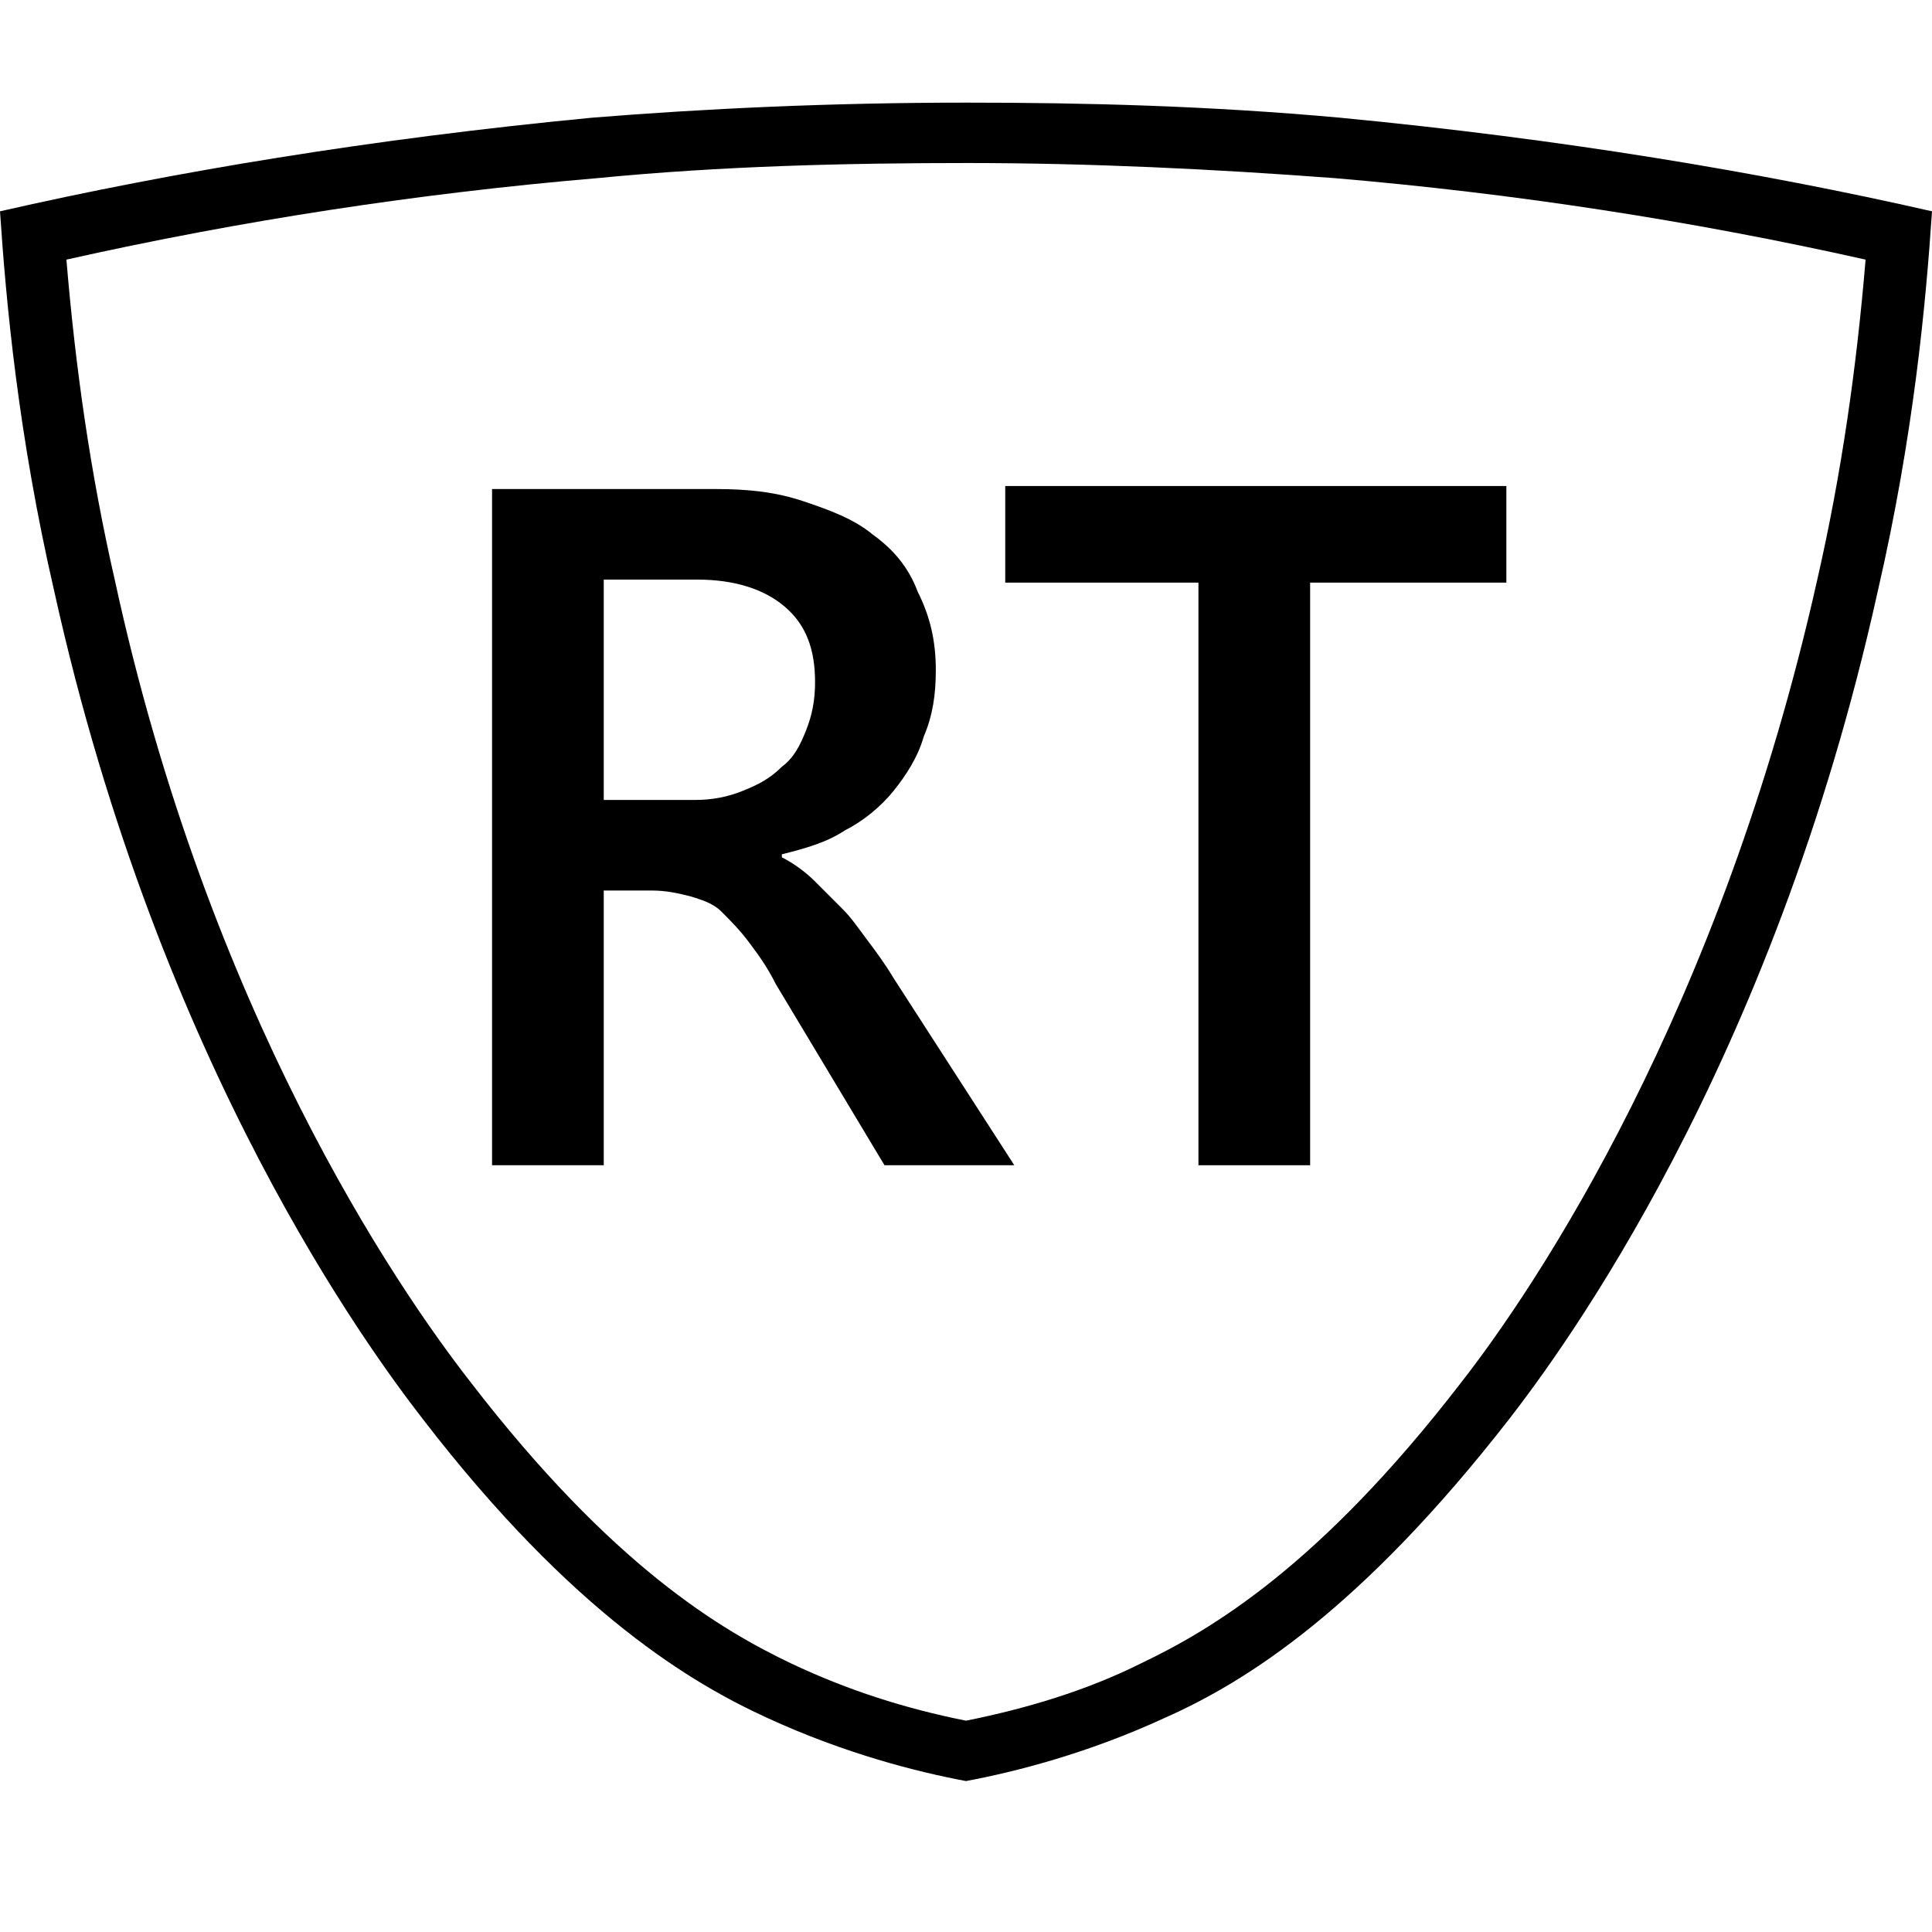 <?xml version="1.0" encoding="utf-8"?>
<!-- Generator: Adobe Illustrator 21.0.0, SVG Export Plug-In . SVG Version: 6.00 Build 0)  -->
<svg version="1.1" id="Capa_1" xmlns="http://www.w3.org/2000/svg" xmlns:xlink="http://www.w3.org/1999/xlink" x="0px" y="0px"
	 viewBox="0 0 64 64" style="enable-background:new 0 0 64 64;" xml:space="preserve">
<path d="M32,3.4v2c4.1,0,8.2,0.2,12.2,0.5c5.9,0.5,11.8,1.4,17.6,2.7c-0.3,3.6-0.8,7.1-1.6,10.6c-3.2,14.3-9.3,23.4-11.8,26.6
	c-4.7,6.1-8.3,8.2-10.6,9.3C36,56,34,56.6,32,57c-2-0.4-3.9-1-5.8-1.9c-2.3-1.1-5.9-3.2-10.6-9.3c-2.5-3.2-8.7-12.3-11.8-26.6
	c-0.8-3.5-1.3-7-1.6-10.6c5.8-1.3,11.7-2.2,17.6-2.7c4.1-0.4,8.2-0.5,12.3-0.5V3.4 M32,3.4c-4.5,0-8.7,0.2-12.4,0.5
	C12.3,4.6,5.7,5.7,0,7c0.2,3,0.6,7.4,1.8,12.6C5.3,35.4,12.3,44.8,14,47c5,6.5,9,8.8,11.4,9.9c2.6,1.2,5,1.8,6.6,2.1h0h0
	c1.6-0.3,4-0.9,6.6-2.1c2.7-1.2,6.5-3.6,11.4-9.9c1.7-2.2,8.7-11.6,12.2-27.4C63.4,14.4,63.8,10,64,7c-5.7-1.3-12.3-2.4-19.6-3.1
	C40,3.5,35.9,3.4,32,3.4L32,3.4z"/>
<g>
	<path d="M33.6,38.6h-4.3l-3.6-6c-0.3-0.6-0.6-1-0.9-1.4c-0.3-0.4-0.6-0.7-0.9-1c-0.3-0.3-0.7-0.4-1-0.5c-0.4-0.1-0.8-0.2-1.3-0.2
		H20v9.1h-3.7V16.2h7.4c1.1,0,2,0.1,2.9,0.4c0.9,0.3,1.7,0.6,2.3,1.1c0.7,0.5,1.2,1.1,1.5,1.9c0.4,0.8,0.6,1.6,0.6,2.6
		c0,0.8-0.1,1.5-0.4,2.2c-0.2,0.7-0.6,1.3-1,1.8c-0.4,0.5-1,1-1.6,1.3c-0.6,0.4-1.3,0.6-2.1,0.8v0.1c0.4,0.2,0.8,0.5,1.1,0.8
		c0.3,0.3,0.6,0.6,0.9,0.9c0.3,0.3,0.5,0.6,0.8,1c0.3,0.4,0.6,0.8,0.9,1.3L33.6,38.6z M20,19.2v7.3H23c0.6,0,1.1-0.1,1.6-0.3
		c0.5-0.2,0.9-0.4,1.3-0.8c0.4-0.3,0.6-0.7,0.8-1.2c0.2-0.5,0.3-1,0.3-1.6c0-1.1-0.3-1.9-1-2.5c-0.7-0.6-1.7-0.9-2.9-0.9H20z"/>
	<path d="M49.8,19.3h-6.4v19.3h-3.7V19.3h-6.4v-3.2h16.6V19.3z"/>
</g>
</svg>
